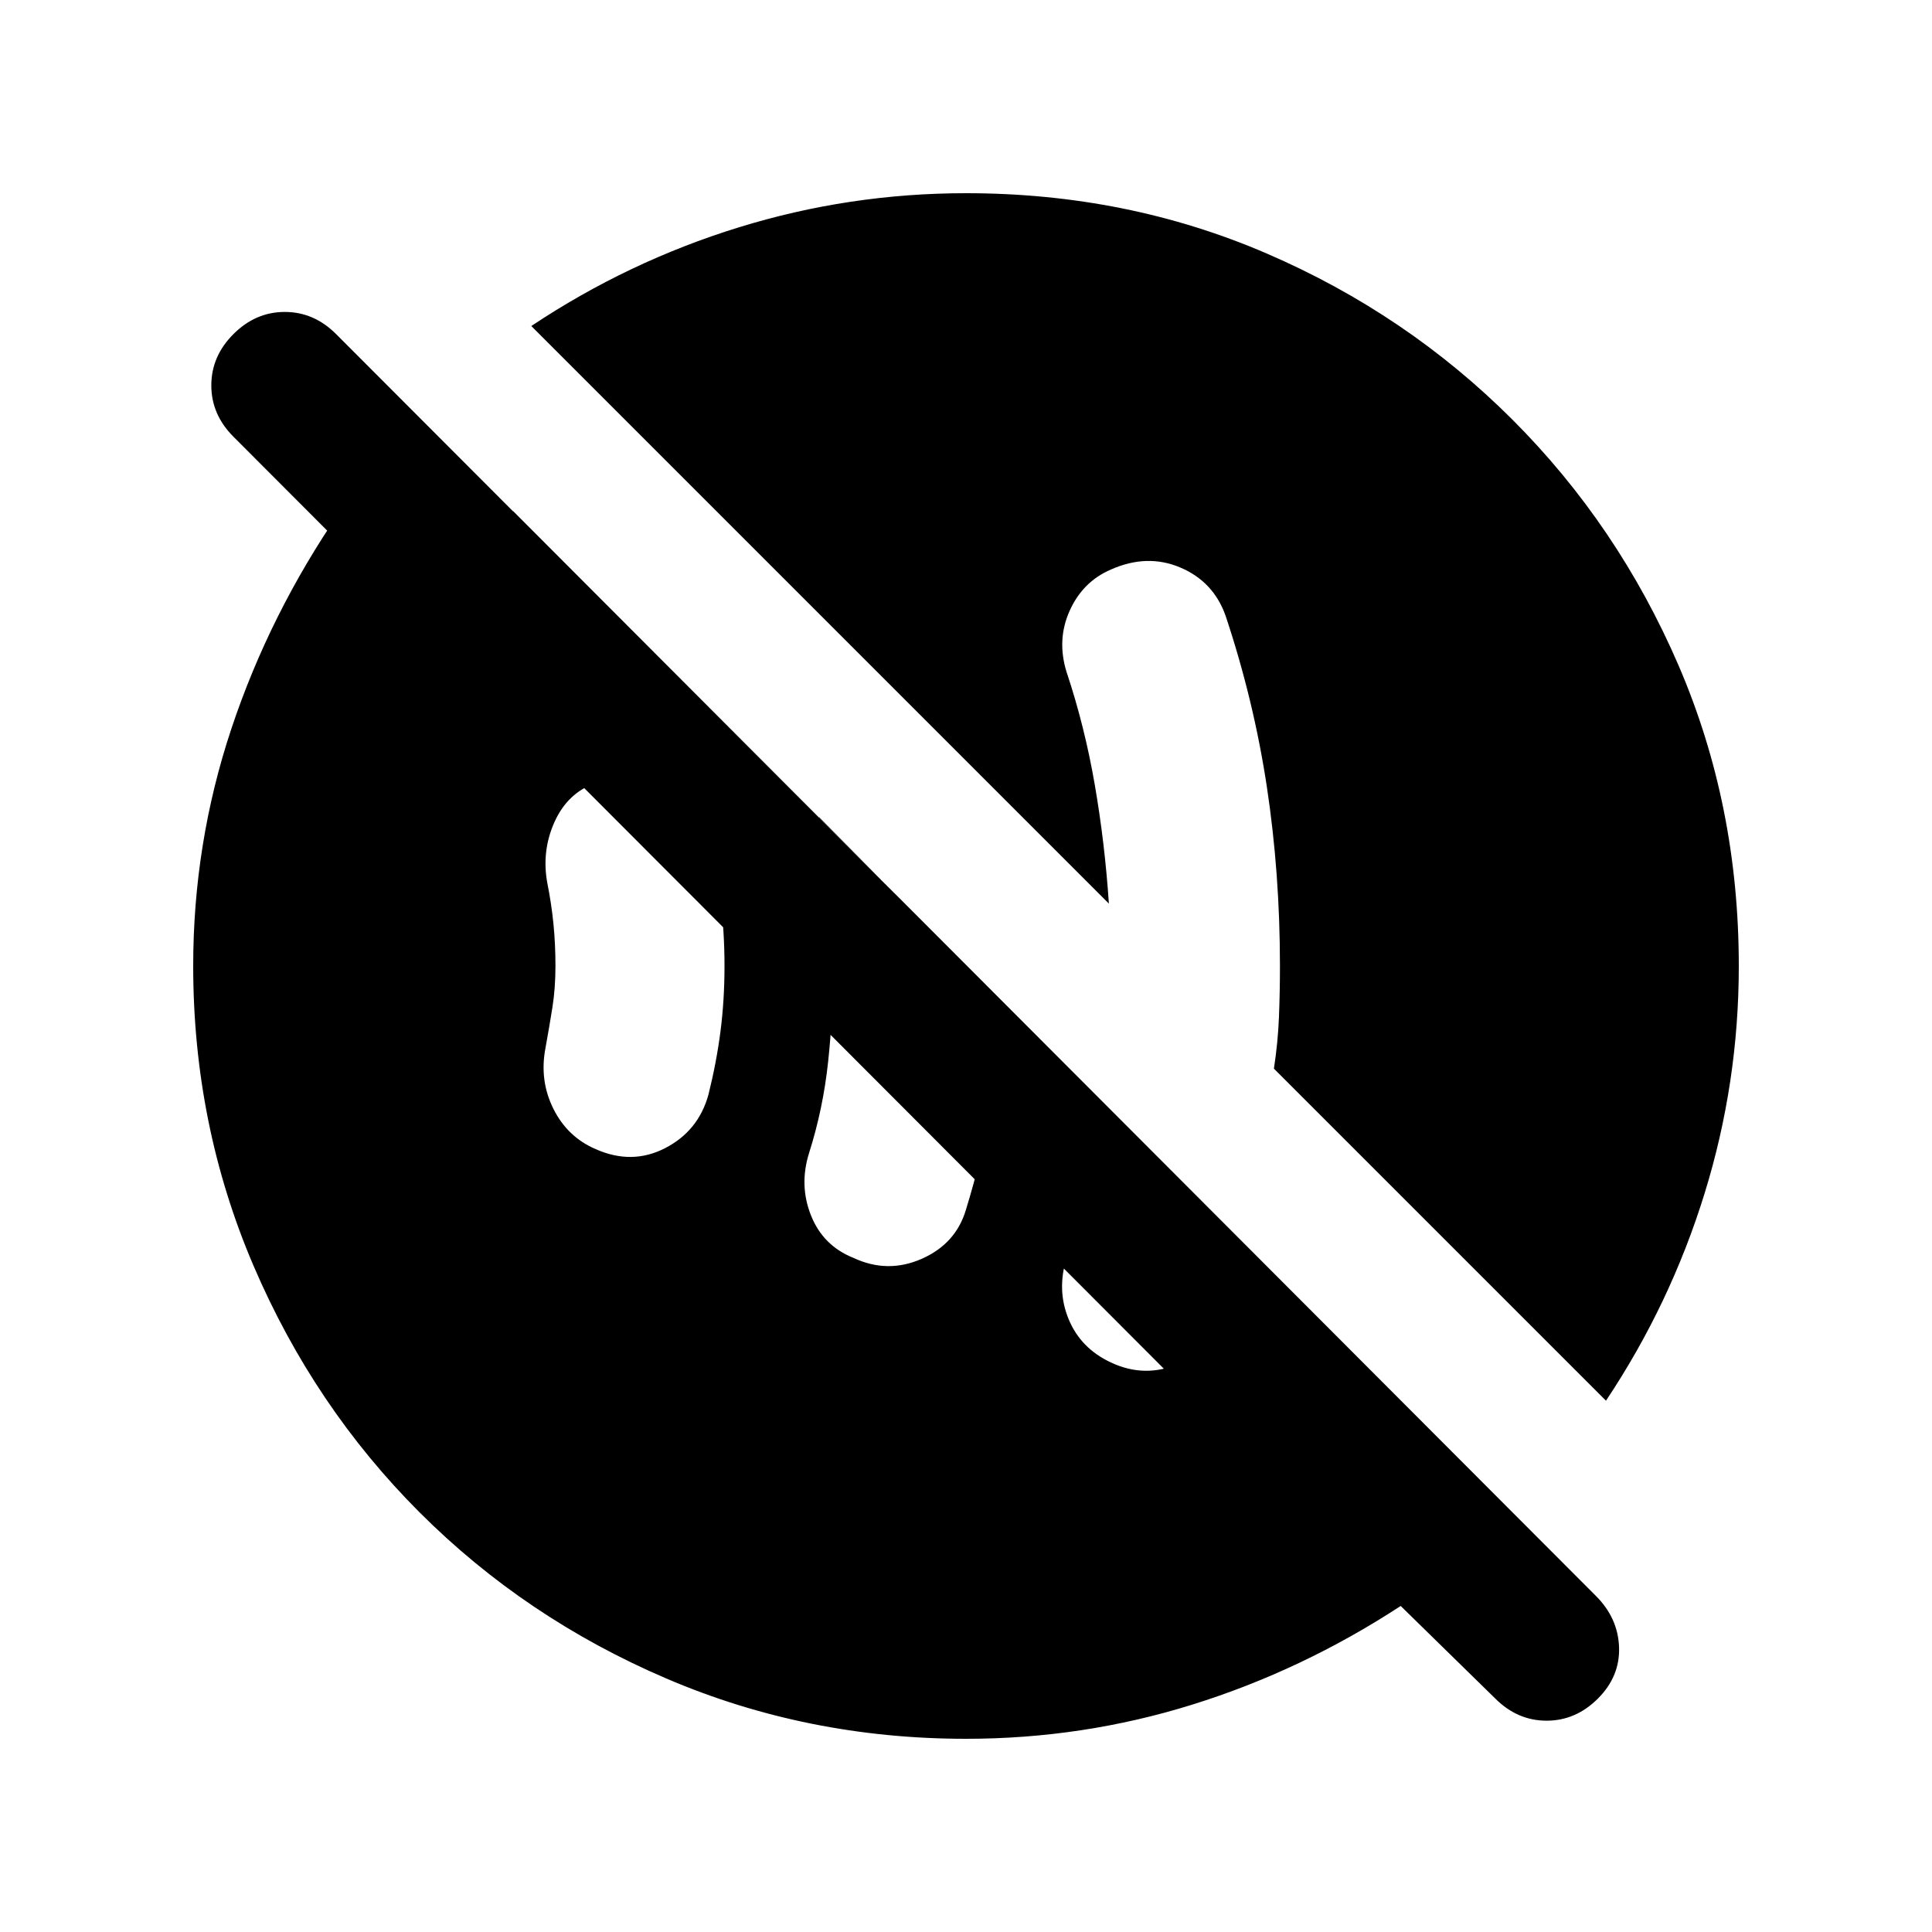 <svg xmlns="http://www.w3.org/2000/svg" height="20" viewBox="0 -960 960 960" width="20"><path d="M552-283q17 8 34 .5t23-24.5q3-9 5.5-17.5T619-341l-72-72q-2 20-6 39t-11 39q-5 16 1 30.5t21 21.5Zm-128-52q17 8 34 .5t22-24.5q8-26 12.5-52t4.5-52l-90-91q4 18 5.5 36.5T414-480q0 24-2.5 47.5T402-387q-5 16 1 31t21 21Zm-128-54q18 8 34.5-.5T352-416q4-16 6-31.5t2-32.5q0-17-2-33t-6-31q-5-18-21-26.5t-35-.5q-14 5-20.5 19.5T272-521q2 10 3 20t1 21q0 11-1.5 20.5T271-439q-3 16 4 30t21 20ZM480-96q-79 0-149-30t-122.5-82.5Q156-261 126-331T96-480q0-61 19-118t54-108h86l534 535-93 9-580-581q-11-11-11-25.5t11-25.5q11-11 25.5-11t25.5 11l626 627q11 11 11.5 25.5T794-116q-11 11-25.5 11T743-116l-47-46q-49 32-103.5 49T480-96Zm318-168L633-429q2-13 2.5-25.5t.5-25.5q0-46-6.5-89T609-654q-6-17-22.5-24t-34.5 1q-14 6-20.5 20.5T530-626q9 27 14 56t7 59L264-798q48-32 103-49t113-17q80 0 149.5 30t122 82.5Q804-699 834-629.5T864-480q0 58-17 113t-49 103Z"/></svg>